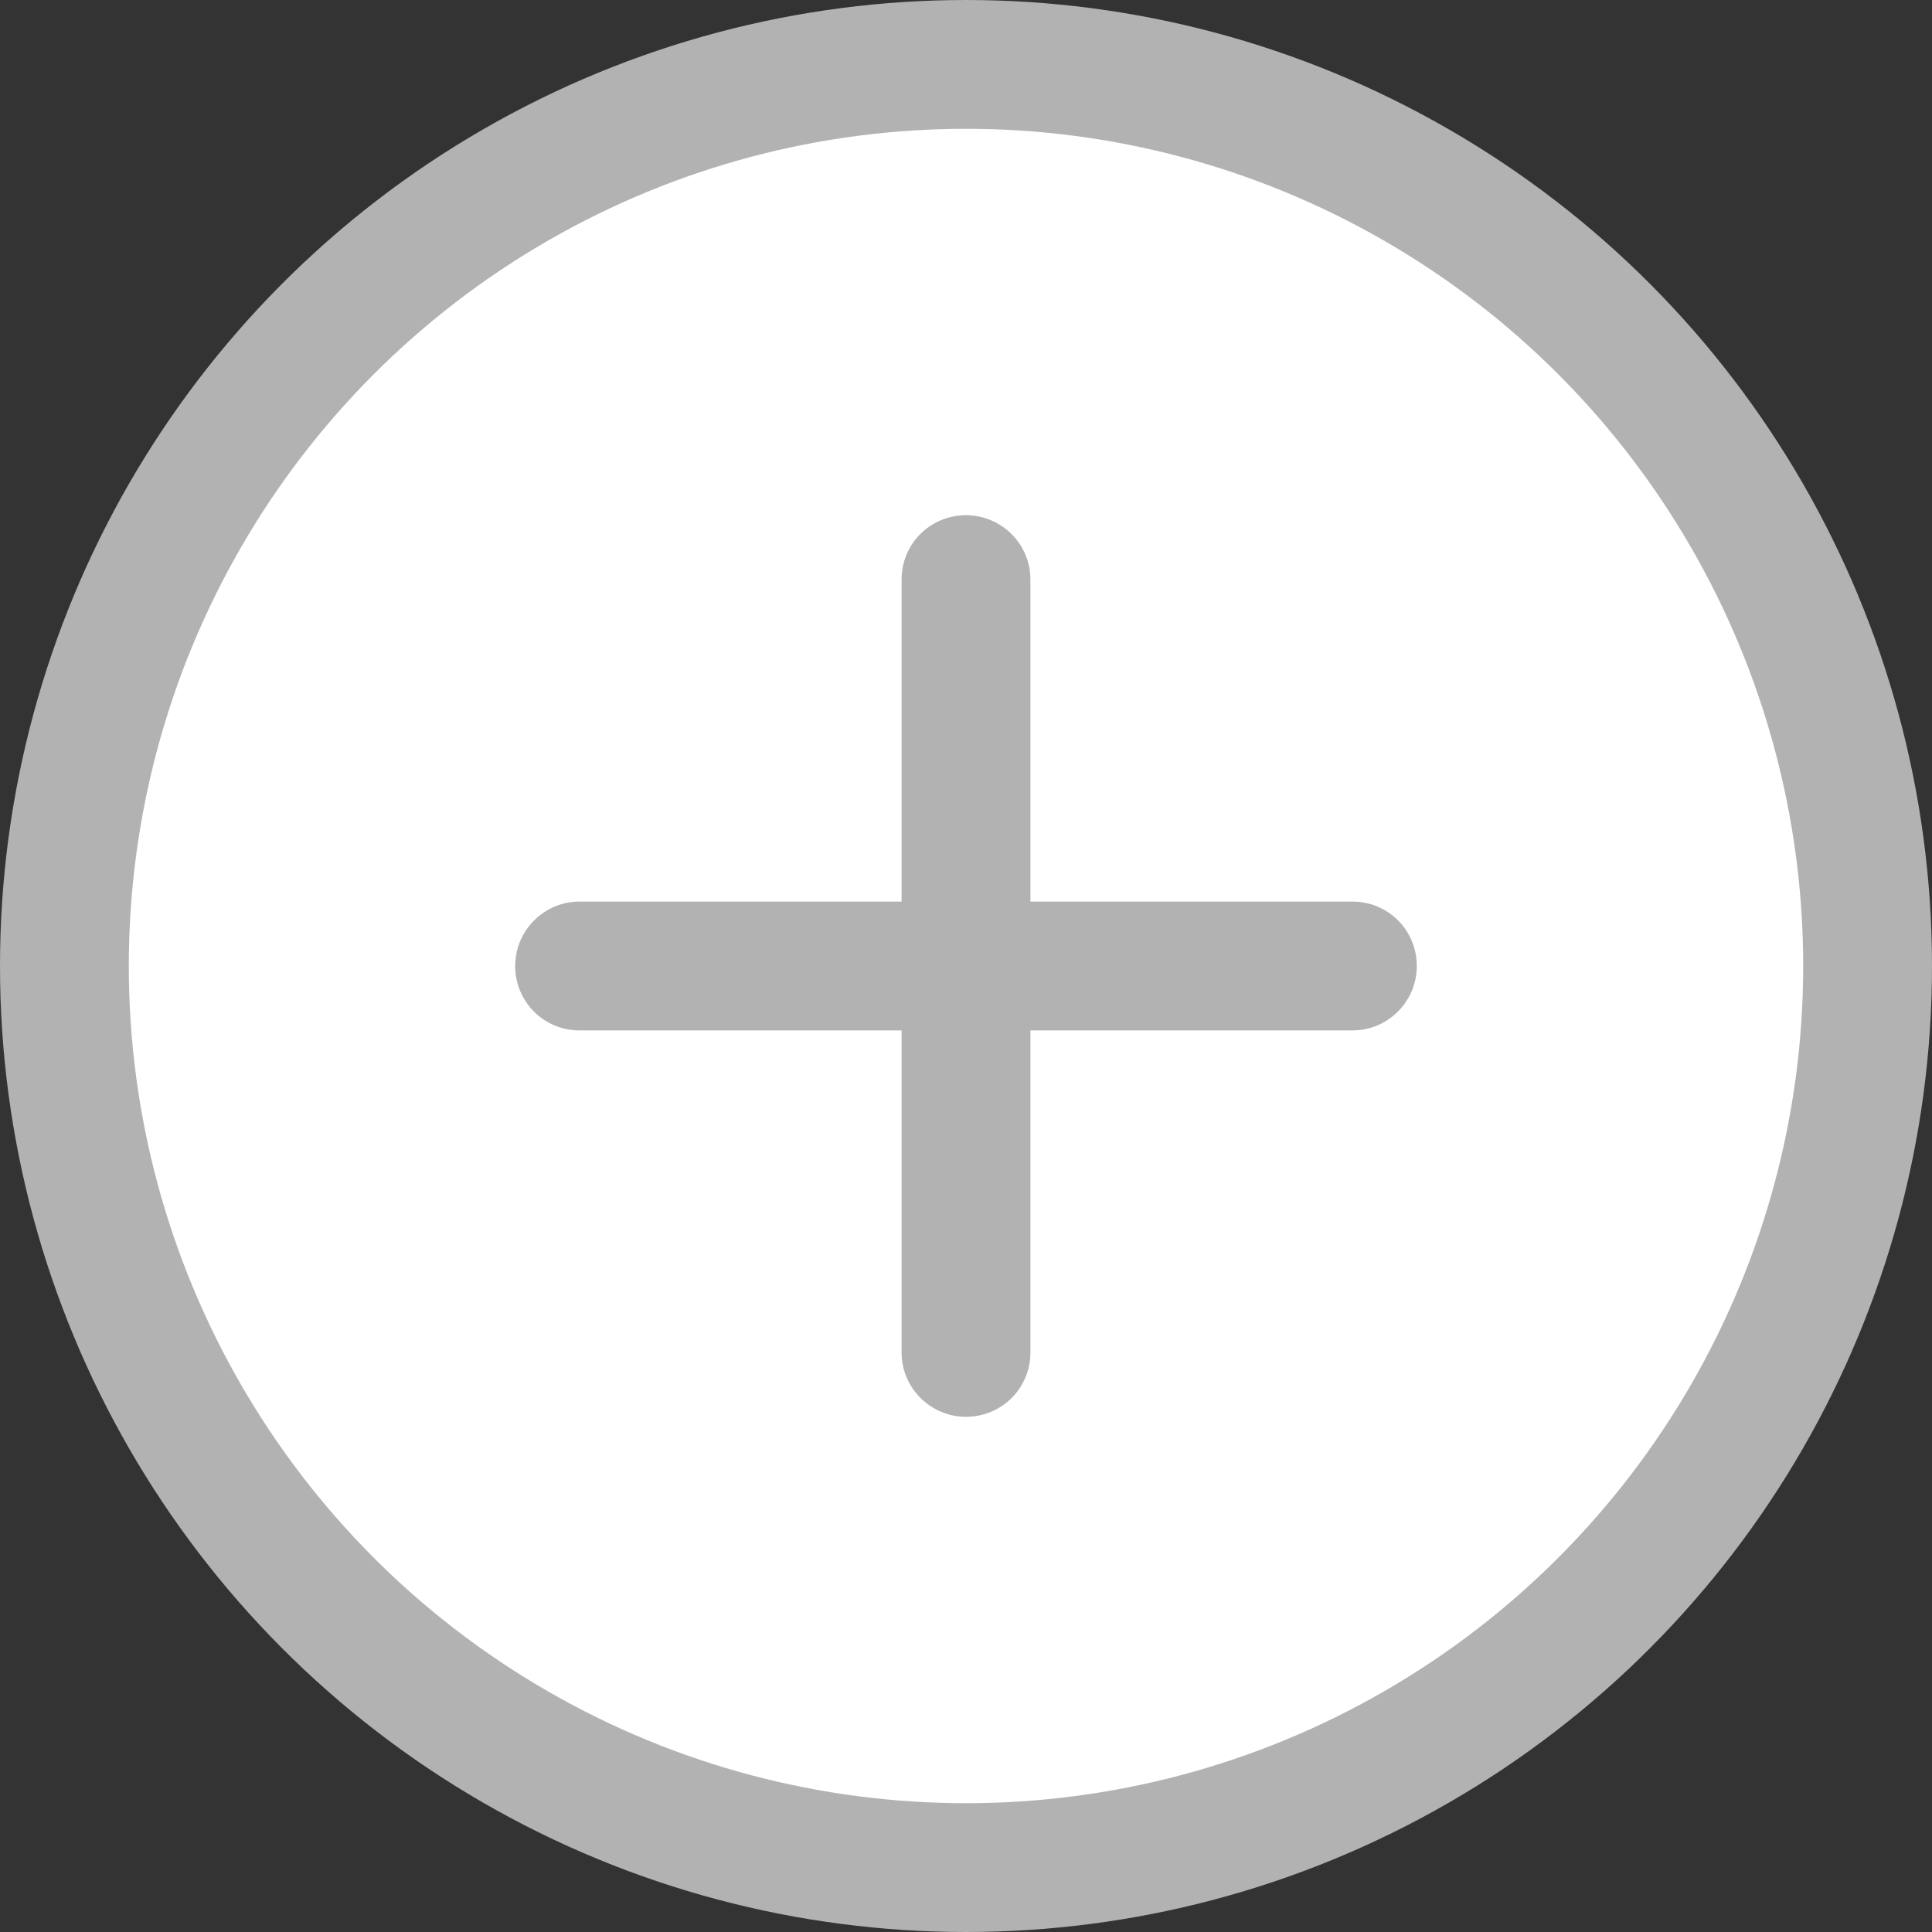 <svg xmlns="http://www.w3.org/2000/svg" width="60" height="60" viewBox="0 0 60 60">
  <rect x="0" y="0" width="60" height="60" fill="#333333" stroke="none"/>
  <g fill="none" fill-rule="evenodd">
    <circle cx="30" cy="30" r="28" fill="#FFF" stroke="#B2B2B2" stroke-width="4"/>
    <path fill="#B2B2B2" d="M32,28 L42.009,28 C43.108,28 44,28.888 44,30 C44,31.105 43.1,32 42.009,32 L32,32 L32,42.009 C32,43.108 31.112,44 30,44 C28.895,44 28,43.1 28,42.009 L28,32 L17.991,32 C16.892,32 16,31.112 16,30 C16,28.895 16.9,28 17.991,28 L28,28 L28,17.991 C28,16.892 28.888,16 30,16 C31.105,16 32,16.9 32,17.991 L32,28 Z"/>
  </g>
</svg>
